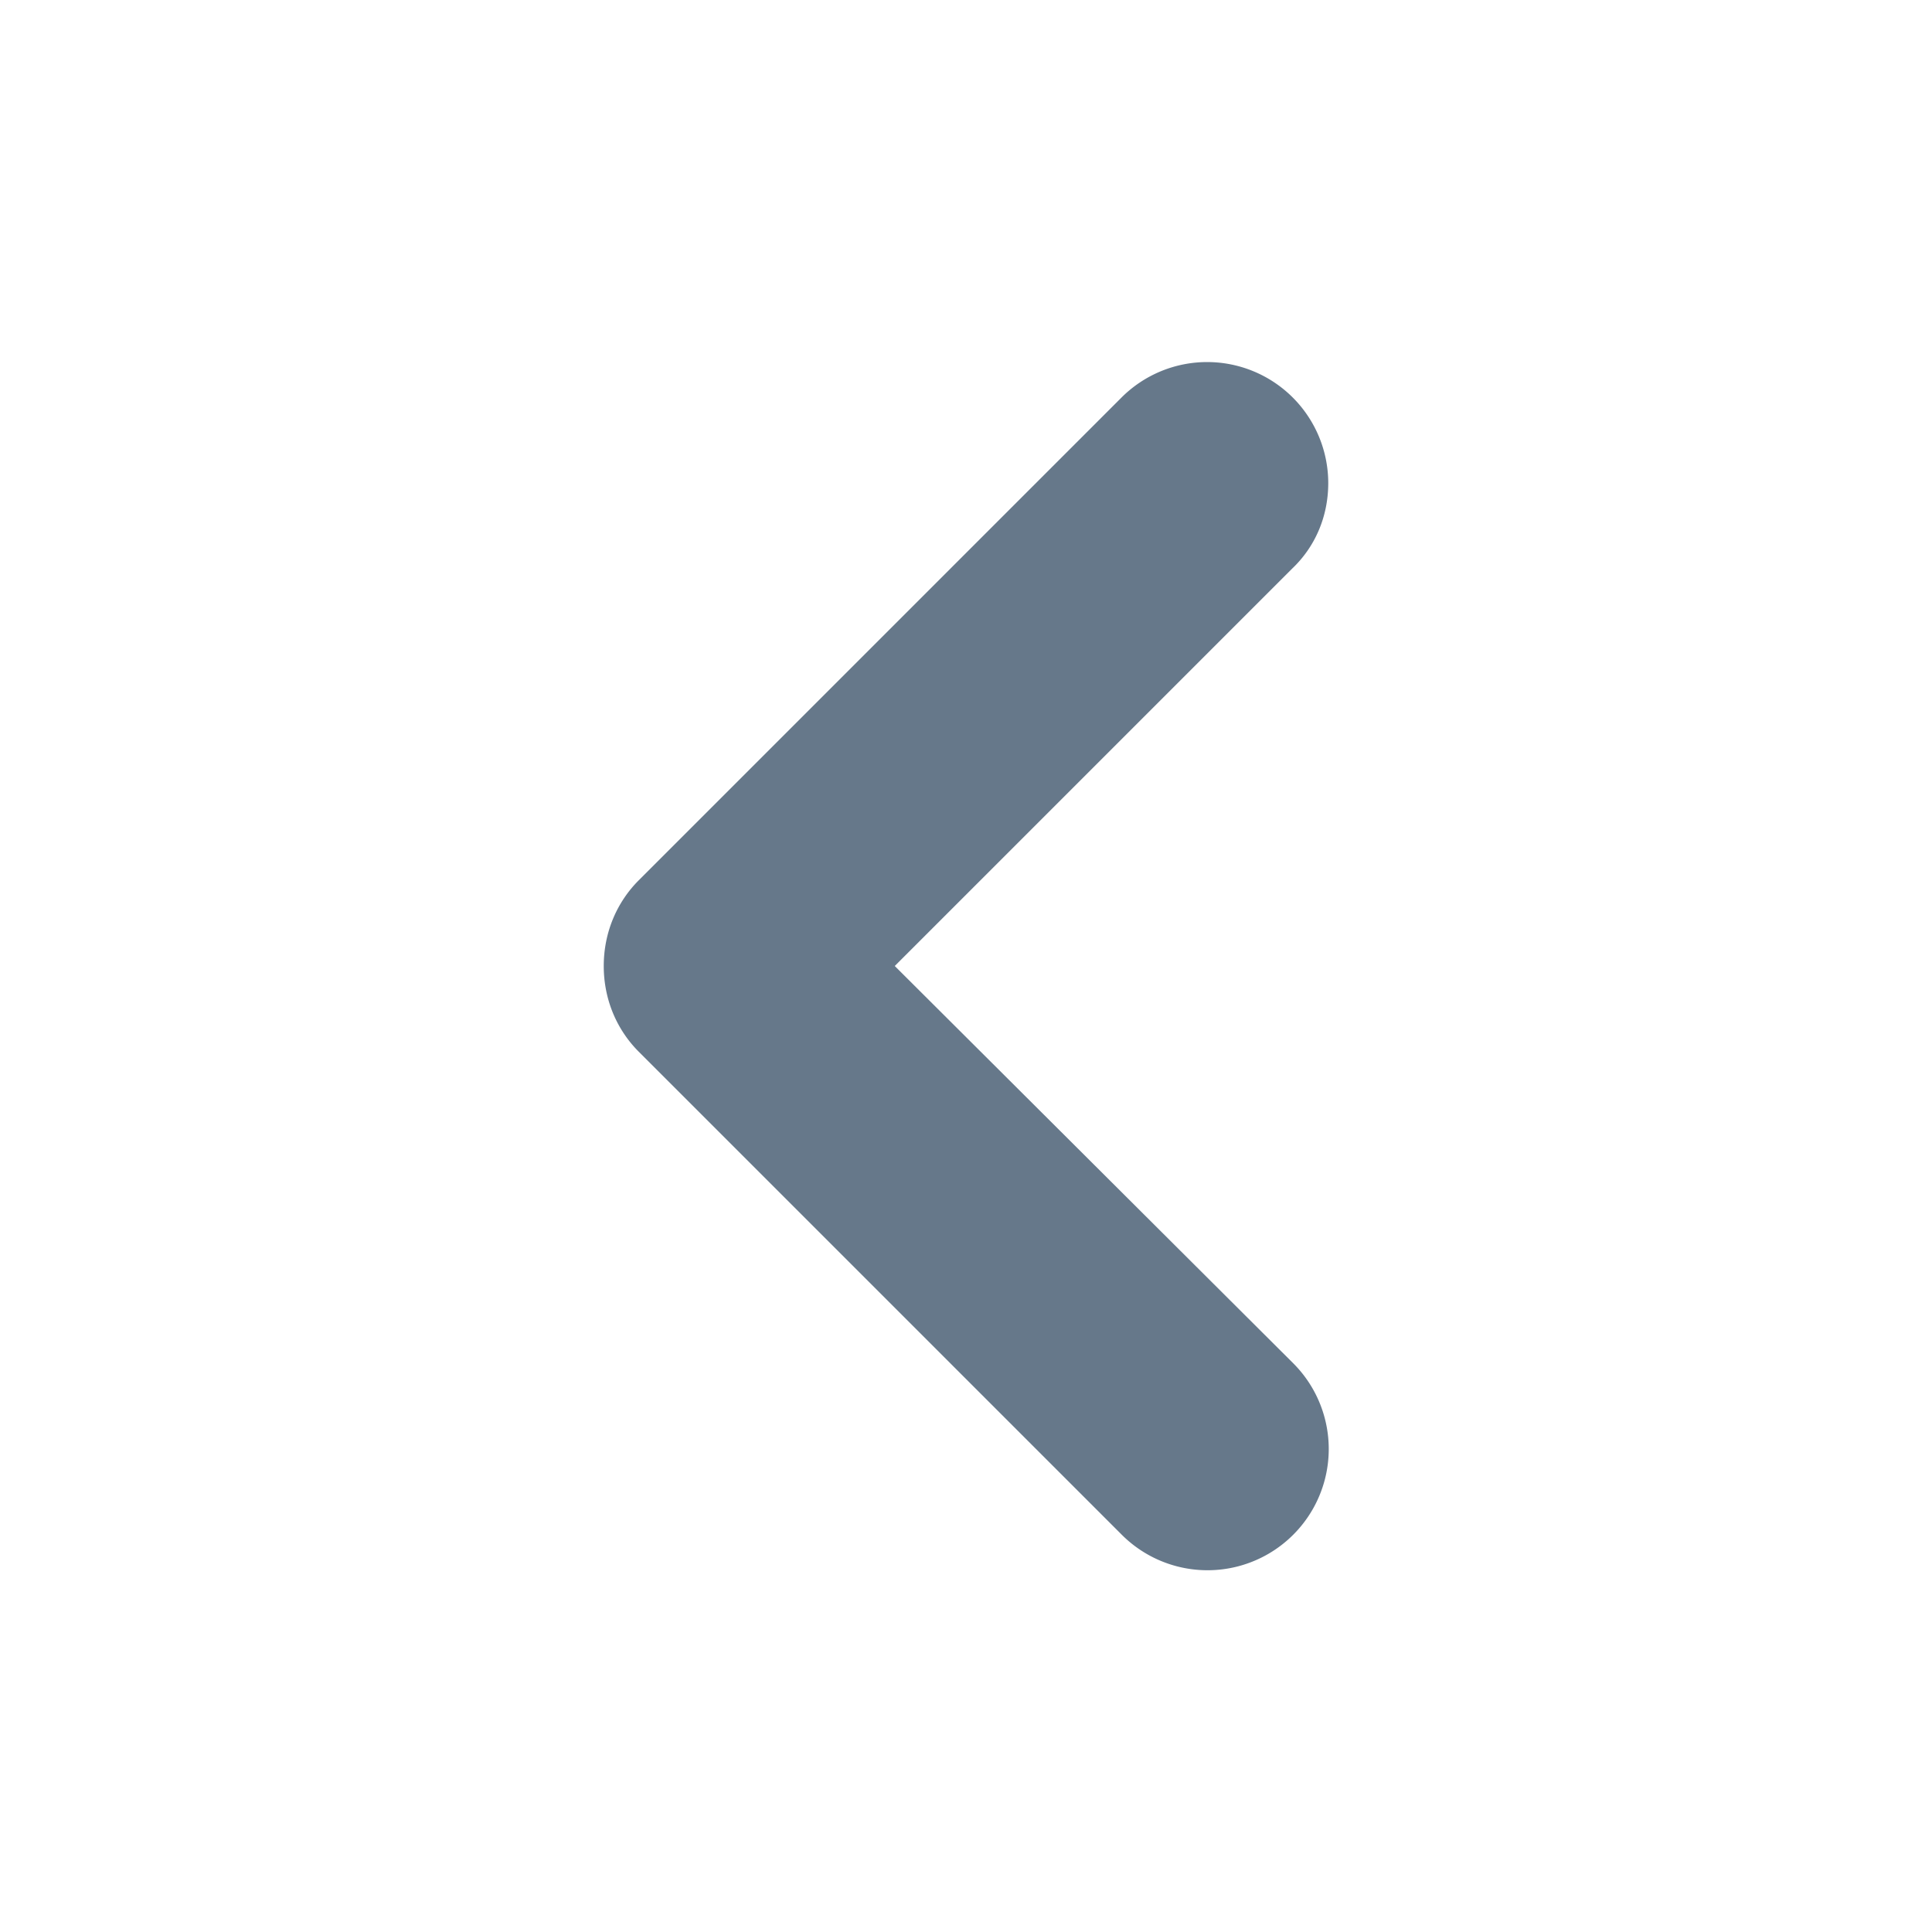 <?xml version="1.0" encoding="UTF-8"?>
<svg style="fill: rgb(102, 120, 138);" data-icon="chevron-left" viewBox="0 0 16 16" version="1.1" xmlns="http://www.w3.org/2000/svg" xmlns:xlink="http://www.w3.org/1999/xlink">
  <path d="M7.41 8l3.29-3.29c.19-.18.3-.43.3-.71a1.003 1.003 0 0 0-1.71-.71l-4 4C5.11 7.47 5 7.72 5 8c0 .28.11.53.29.71l4 4a1.003 1.003 0 0 0 1.42-1.42L7.41 8z" fill-rule="evenodd">
  </path>
</svg>